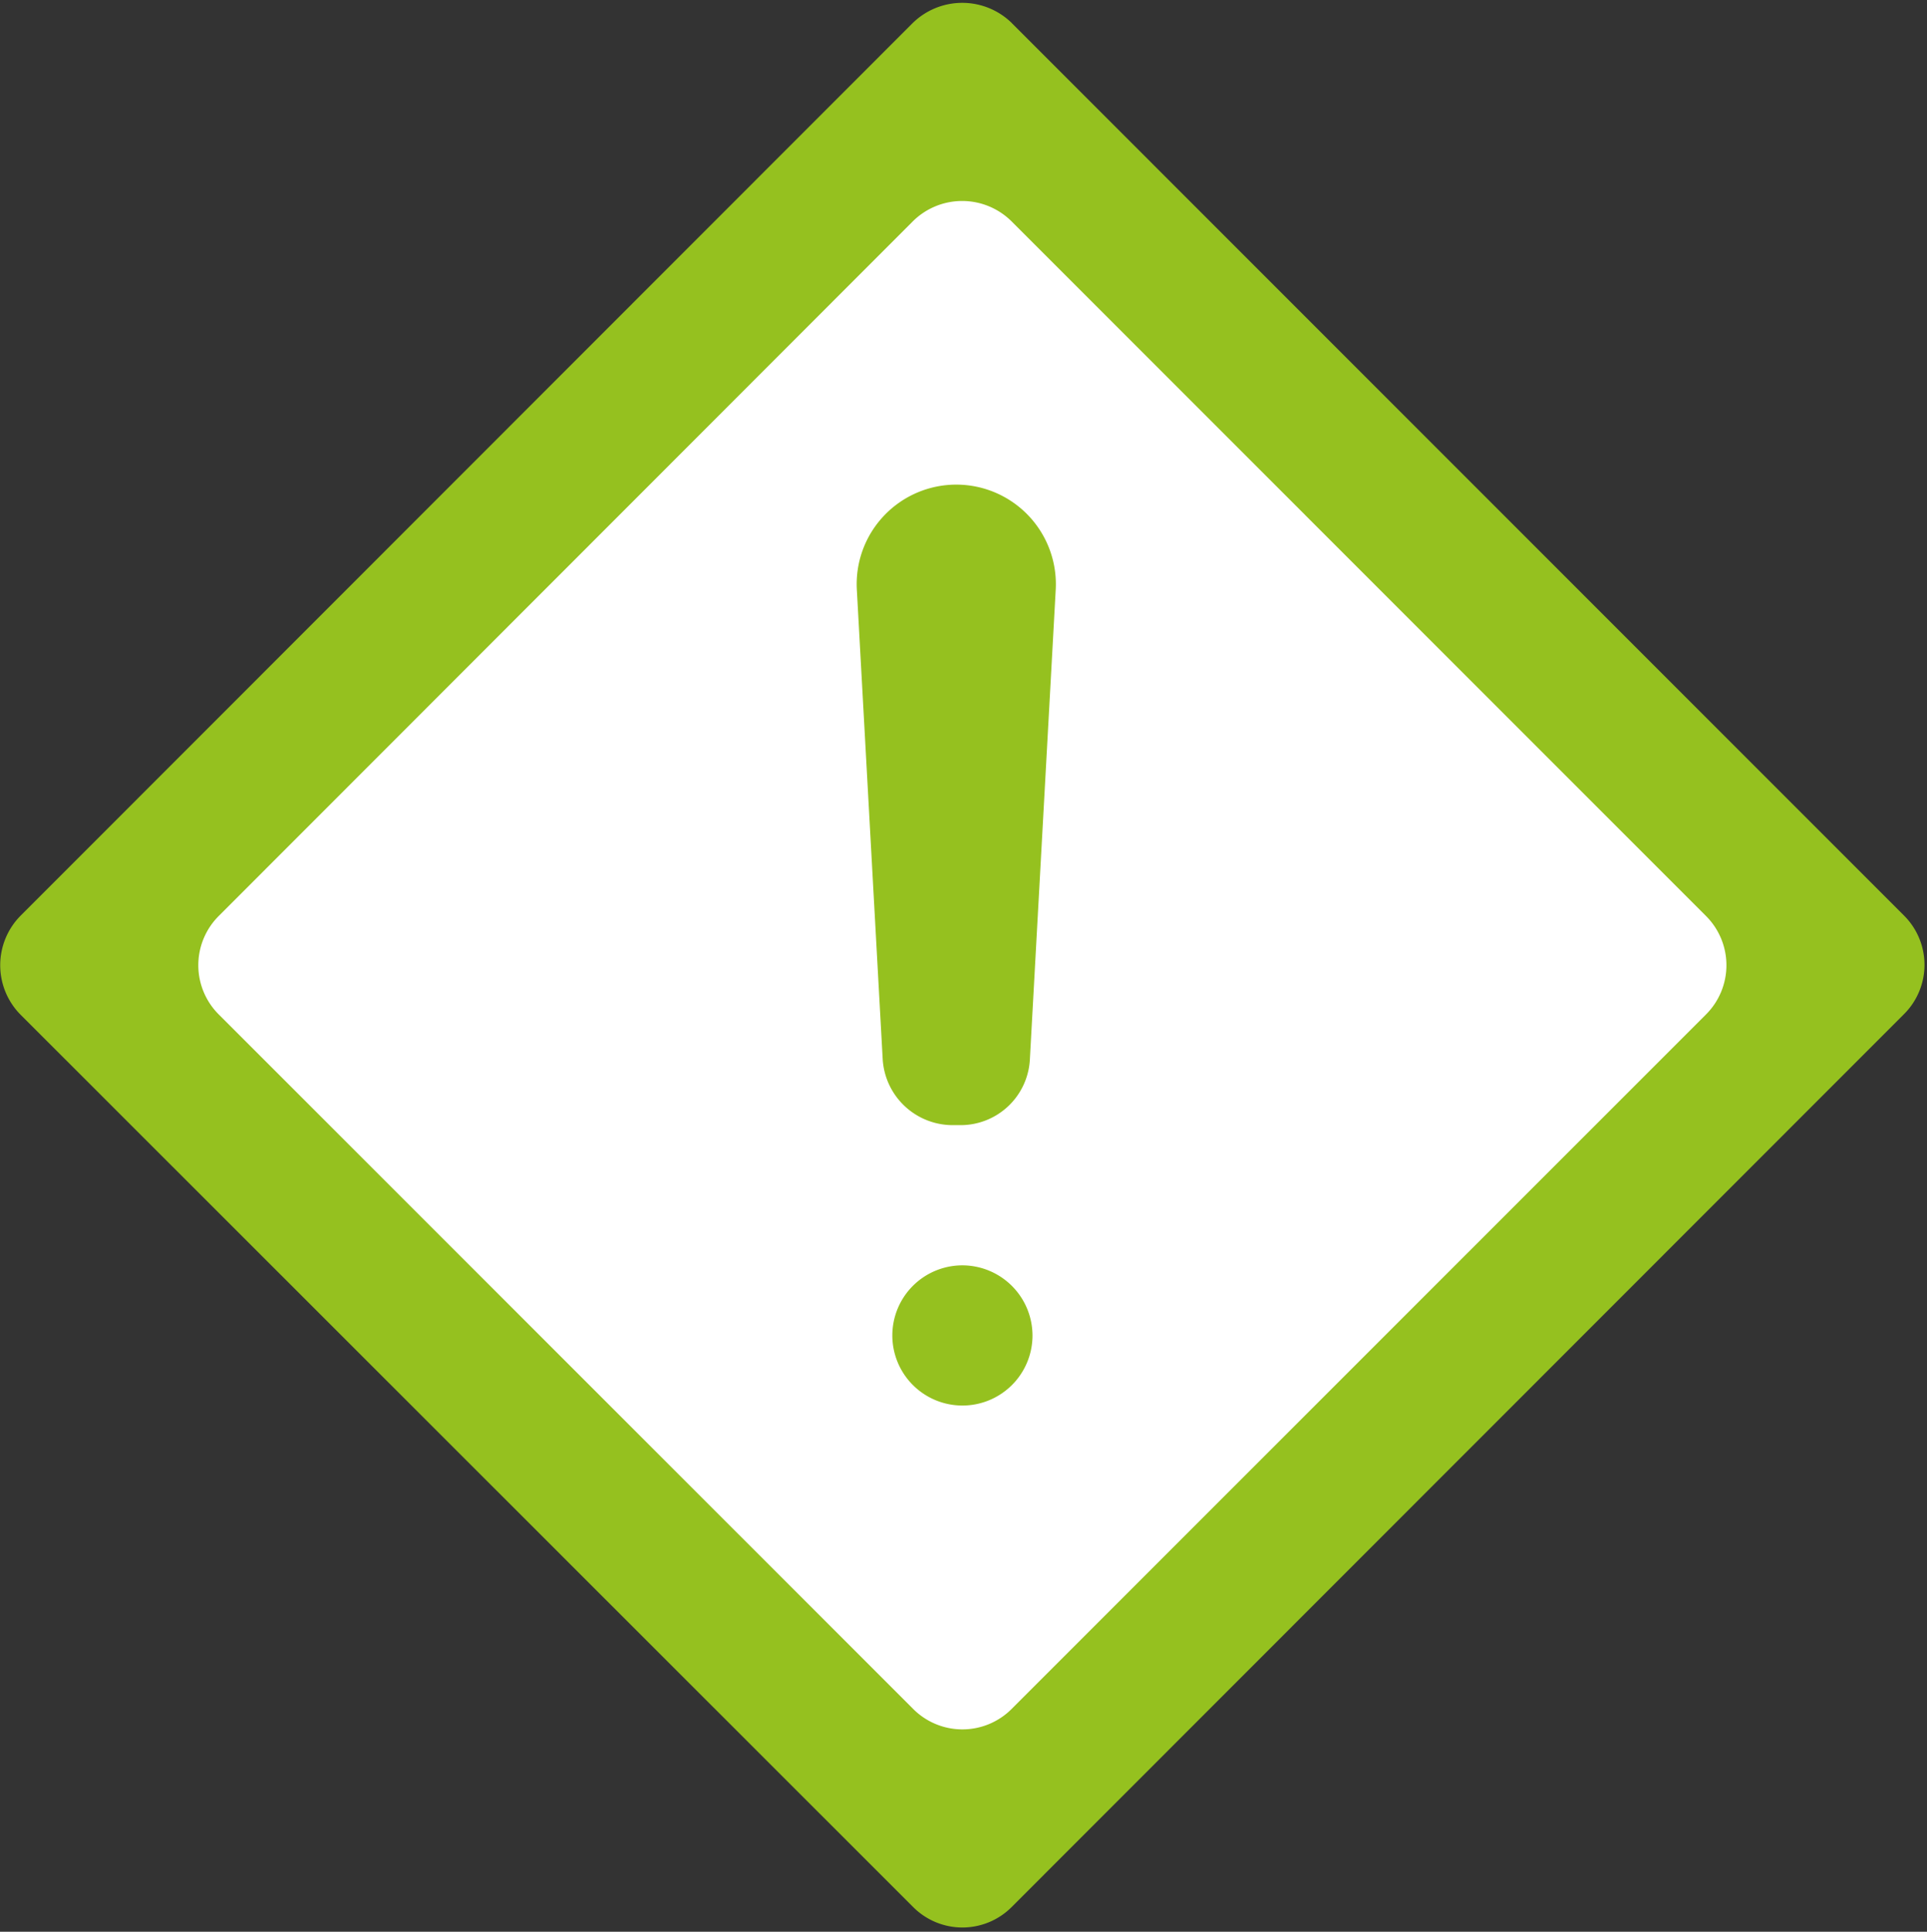 <svg id="alert" xmlns="http://www.w3.org/2000/svg" xmlns:xlink="http://www.w3.org/1999/xlink" width="140.78" height="141.1" viewBox="0 0 140.78 141.1">
  <rect x="0" y="0" width="140.78" height="141.1" fill="#333333" stroke="none"/>
  <defs>
    <clipPath id="clip-path">
      <rect id="Rectángulo_1922" data-name="Rectángulo 1922" width="140.78" height="141.1" fill="#95c11f"/>
    </clipPath>
  </defs>
  <g id="Grupo_1532" data-name="Grupo 1532">
    <g id="Grupo_1531" data-name="Grupo 1531" clip-path="url(#clip-path)">
      <path id="Trazado_1857" data-name="Trazado 1857" d="M73.96,2.138,139.118,67.3a5.08,5.08,0,0,1,0,7.233L73.96,139.718a5.08,5.08,0,0,1-7.233,0L1.538,74.56a5.138,5.138,0,0,1,0-7.233L66.7,2.138a5.177,5.177,0,0,1,7.265,0Zm0,0" transform="translate(-0.034 -0.442)" fill="#95c11f"/>
    </g>
  </g>
  <path id="Trazado_1858" data-name="Trazado 1858" d="M104.712,47.387,155.4,98.08a5.08,5.08,0,0,1,0,7.233L104.712,156a5.08,5.08,0,0,1-7.233,0L46.787,105.312a5.08,5.08,0,0,1,0-7.233l50.66-50.692a5.119,5.119,0,0,1,7.265,0Zm0,0" transform="translate(-30.786 -31.194)" fill="#fff"/>
  <path id="Trazado_1859" data-name="Trazado 1859" d="M203.122,157.388h-.544a5.124,5.124,0,0,1-5.12-4.832l-1.888-34.275a7.262,7.262,0,0,1,1.984-5.408,7.276,7.276,0,0,1,12.545,5.408l-1.888,34.307a5.068,5.068,0,0,1-5.088,4.8Zm0,0" transform="translate(-132.972 -75.205)" fill="#95c11f"/>
  <path id="Trazado_1860" data-name="Trazado 1860" d="M213.941,293.92a5.12,5.12,0,1,1-5.12-5.12,5.135,5.135,0,0,1,5.12,5.12Zm0,0" transform="translate(-138.51 -196.376)" fill="#95c11f"/>
</svg>
